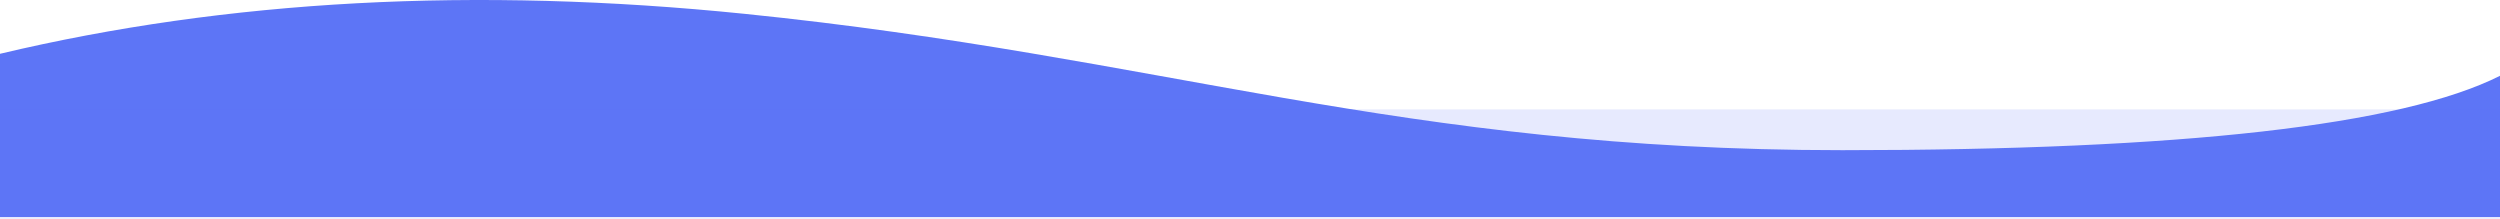 <?xml version="1.0" encoding="UTF-8"?>
<svg width="1440px" height="126px" viewBox="0 0 1440 126" version="1.1" xmlns="http://www.w3.org/2000/svg" xmlns:xlink="http://www.w3.org/1999/xlink">
    <!-- Generator: Sketch 50.2 (55047) - http://www.bohemiancoding.com/sketch -->
    <title>graphics</title>
    <desc>Created with Sketch.</desc>
    <defs></defs>
    <g id="Page-1" stroke="none" stroke-width="1" fill="none" fill-rule="evenodd">
        <g id="Home" transform="translate(0, -6440)" fill="#5D75F6">
            <g id="footer" transform="translate(0, 6440)">
                <g id="graphics">
                    <path d="M0,30.988 C130.985,-0.143 273.941,-7.818 428.867,7.964 C670.272,32.555 805.392,86.503 1061.224,86.503 C1256.897,86.503 1383.156,72.226 1440,43.671 L1440,125 L0,125 L0,30.988 Z" id="Rectangle-4-Copy-4"></path>
                    <rect id="Rectangle-6" fill-opacity="0.15" x="0" y="63" width="1440" height="63"></rect>
                </g>
            </g>
        </g>
    </g>
</svg>